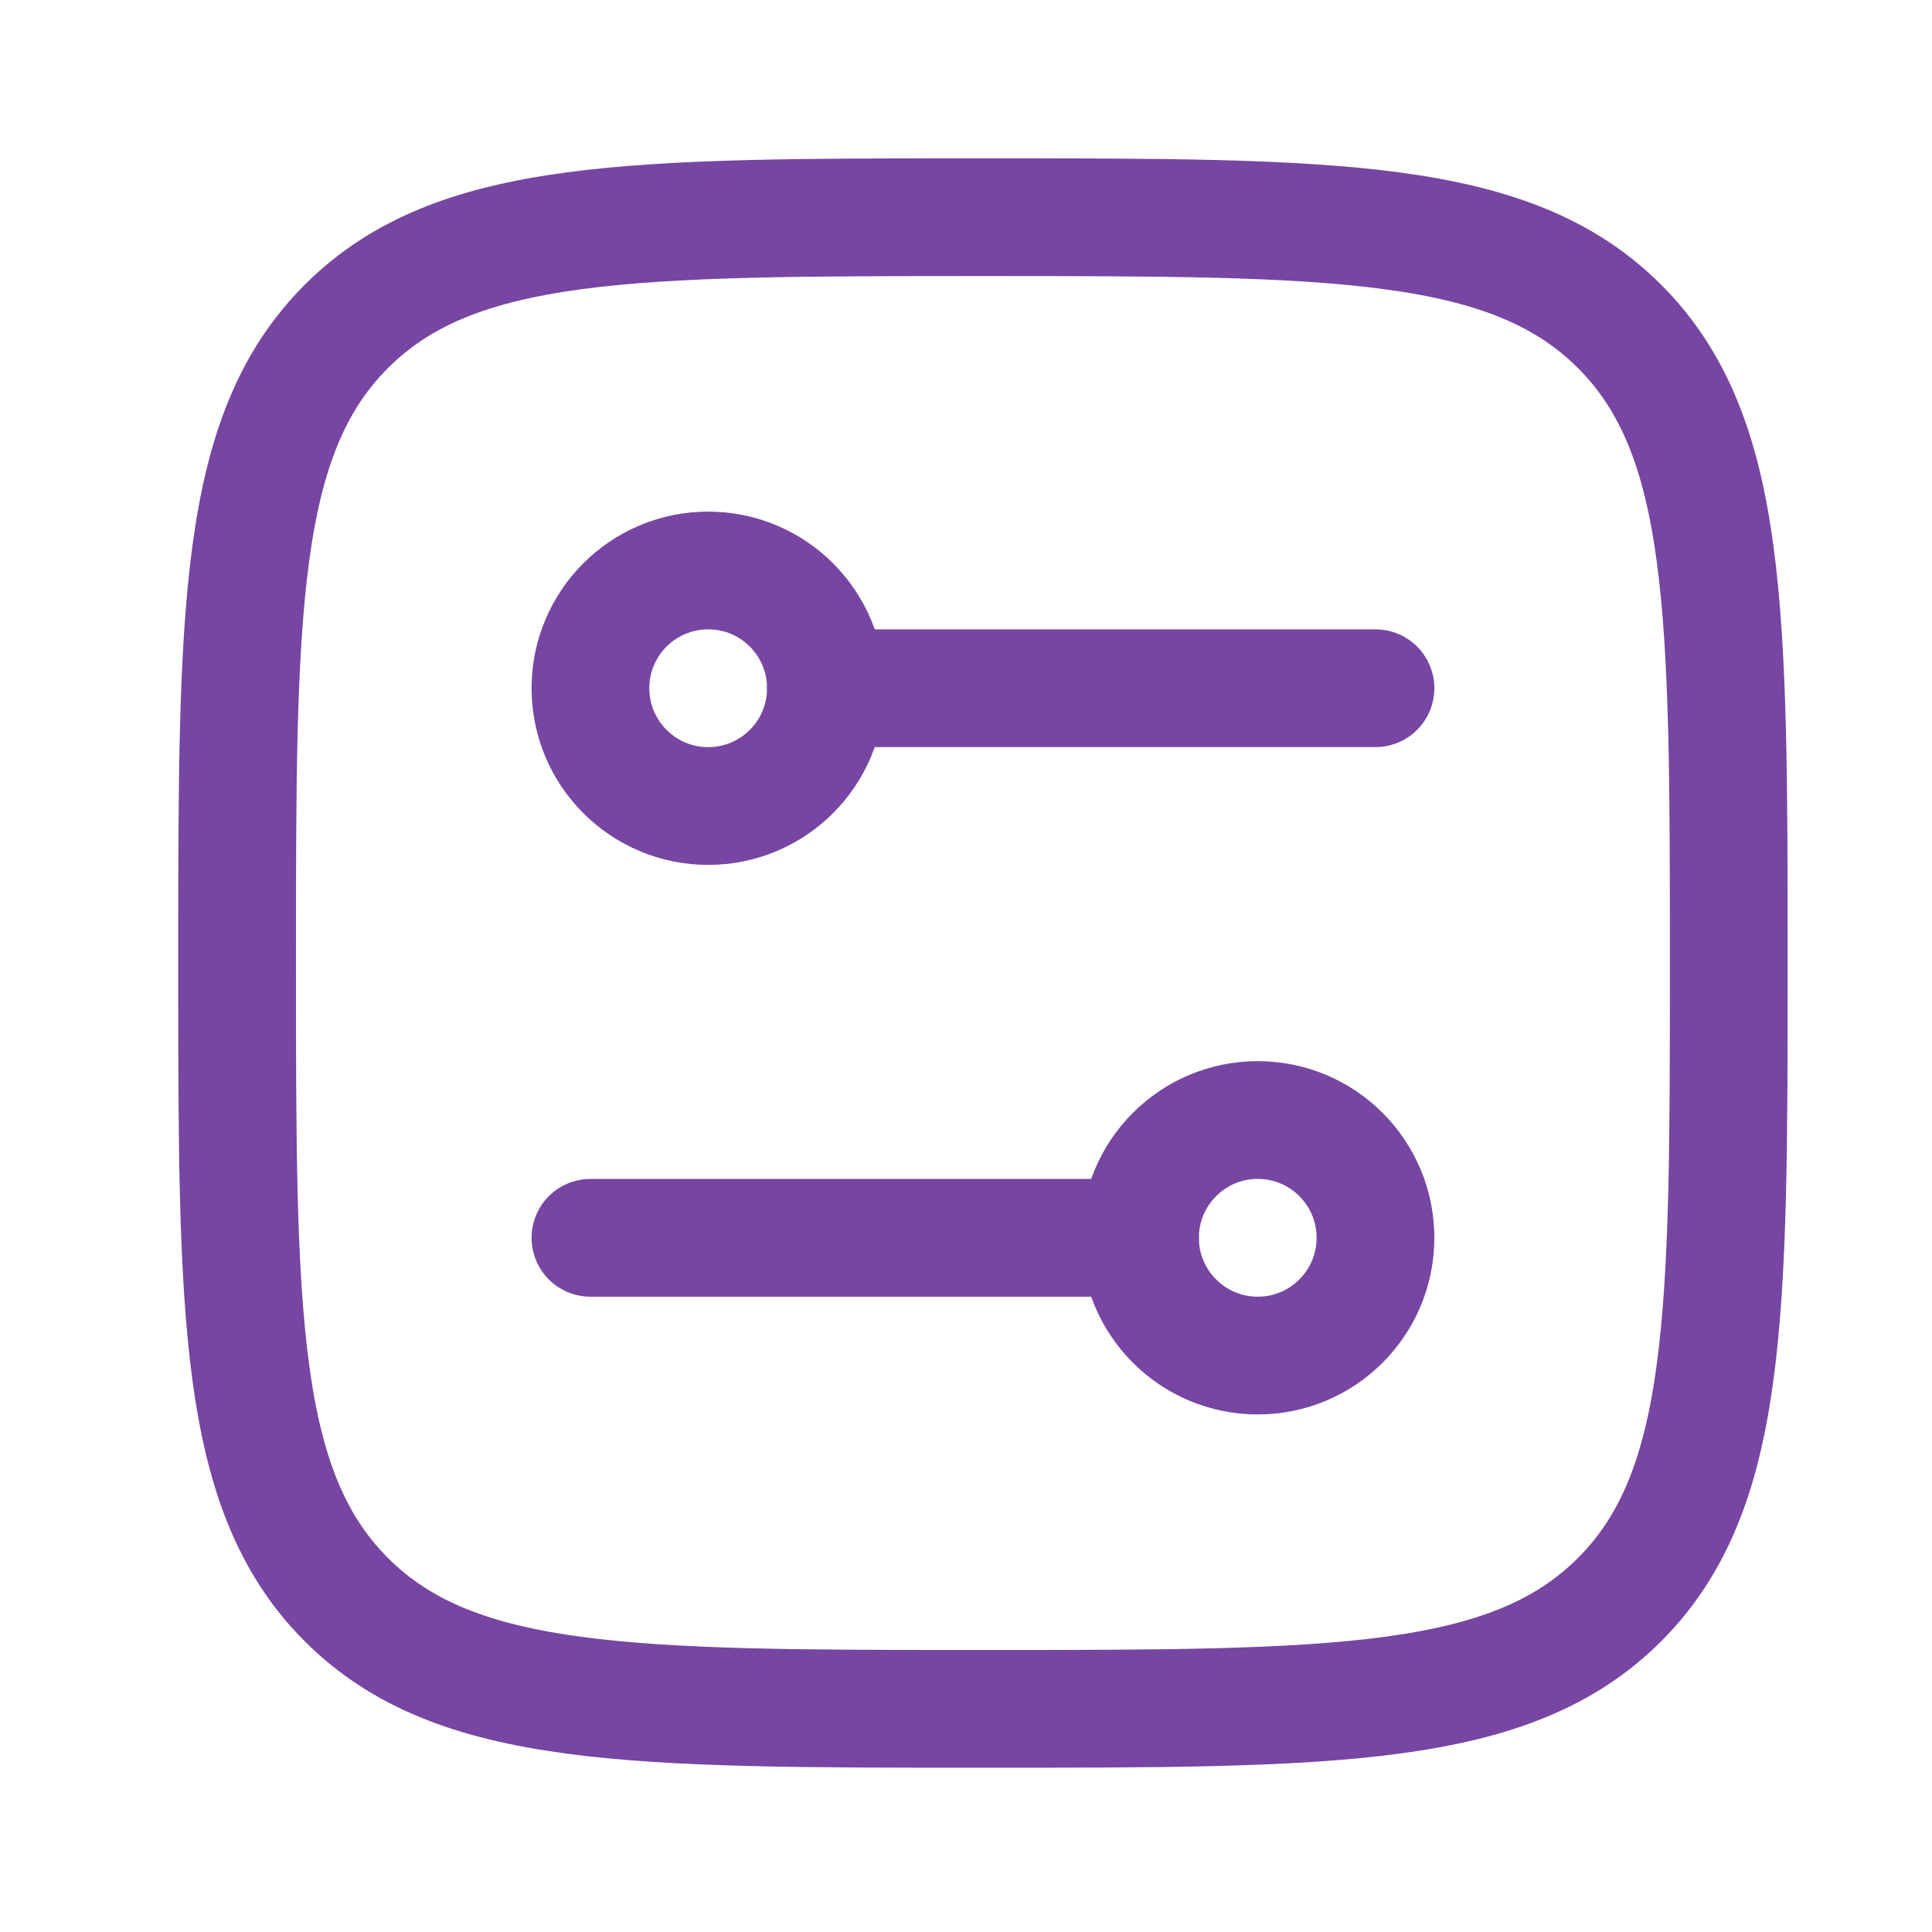 <svg width="36" height="36" viewBox="0 0 36 36" fill="none" xmlns="http://www.w3.org/2000/svg">
<path d="M4.418 17.944C4.418 11.393 4.418 8.117 6.454 6.082C8.489 4.047 11.765 4.047 18.316 4.047C24.867 4.047 28.143 4.047 30.178 6.082C32.213 8.117 32.213 11.393 32.213 17.944C32.213 24.496 32.213 27.771 30.178 29.807C28.143 31.842 24.867 31.842 18.316 31.842C11.765 31.842 8.489 31.842 6.454 29.807C4.418 27.771 4.418 24.496 4.418 17.944Z" stroke="#7745A2" stroke-width="2.194" stroke-linejoin="round"/>
<path d="M13.196 15.019C11.984 15.019 11.002 14.036 11.002 12.824C11.002 11.612 11.984 10.63 13.196 10.63C14.408 10.63 15.39 11.612 15.39 12.824C15.39 14.036 14.408 15.019 13.196 15.019Z" stroke="#7745A2" stroke-width="2.194"/>
<path d="M23.436 25.259C24.648 25.259 25.63 24.276 25.63 23.065C25.63 21.853 24.648 20.87 23.436 20.87C22.224 20.87 21.242 21.853 21.242 23.065C21.242 24.276 22.224 25.259 23.436 25.259Z" stroke="#7745A2" stroke-width="2.194"/>
<path d="M15.39 12.824H25.63" stroke="#7745A2" stroke-width="2.194" stroke-linecap="round"/>
<path d="M21.242 23.065H11.002" stroke="#7745A2" stroke-width="2.194" stroke-linecap="round"/>
</svg>
